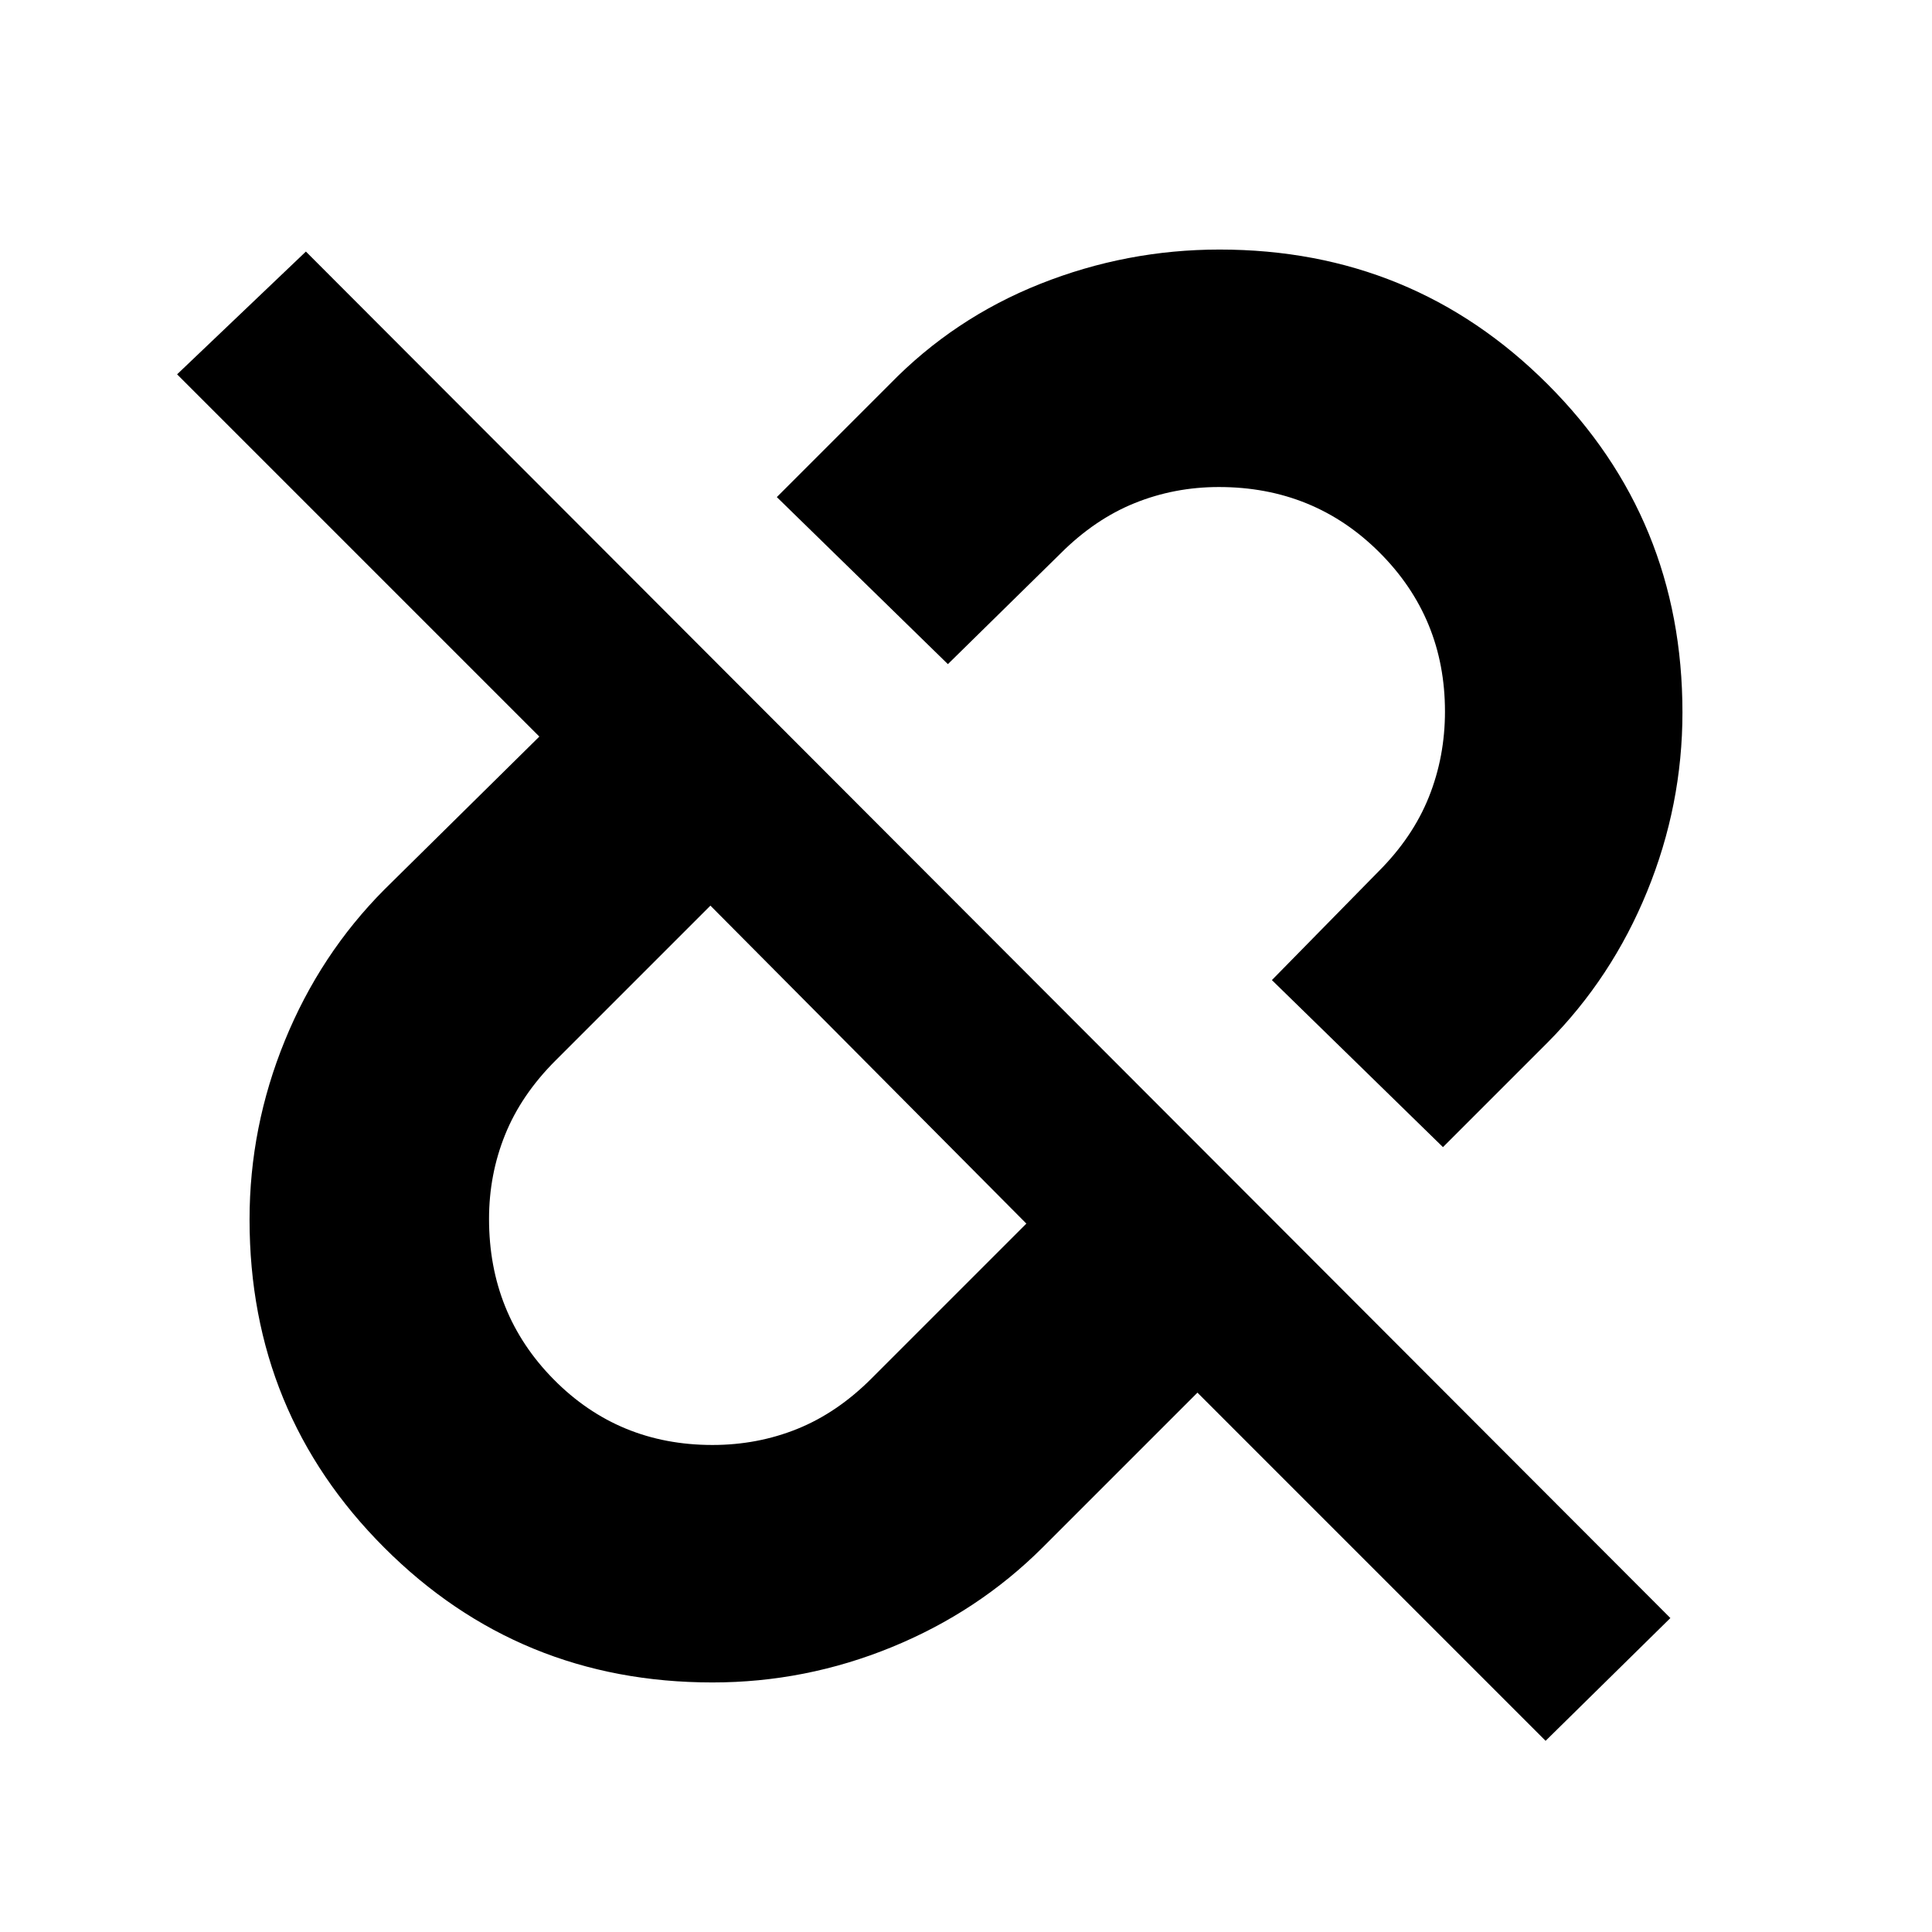 <svg xmlns="http://www.w3.org/2000/svg" height="20" viewBox="0 -960 960 960" width="20"><path d="m717-390-85-83 53-54q17-17 25-36.99 8-19.99 8-42.48 0-46.53-32.55-79.03-32.54-32.5-79.78-32.5-22.08 0-41.87 8-19.8 8-36.8 25l-56 55-85-83 56-56q32.02-32.91 74.89-49.95Q559.75-836 606-836q96.09 0 163.04 66.96Q836-702.09 836-606q0 46-17.55 88.96Q800.91-474.09 769-442l-52 52ZM354-242q22.41 0 42.2-8 19.8-8 36.8-25l77-77-157-158-77 77q-17 17-25 36.8-8 19.79-8 41.87 0 47.24 32.16 79.78Q307.31-242 354-242ZM768-95 595-268l-77 77q-32.02 31.91-74.89 49.45Q400.25-124 354-124q-96.09 0-163.04-66.96Q124-257.91 124-354q0-46 17.55-88.96Q159.09-485.91 191-518l77-76L88-774l64-61 678 679-62 61ZM431-431Zm121-121Z"/></svg>